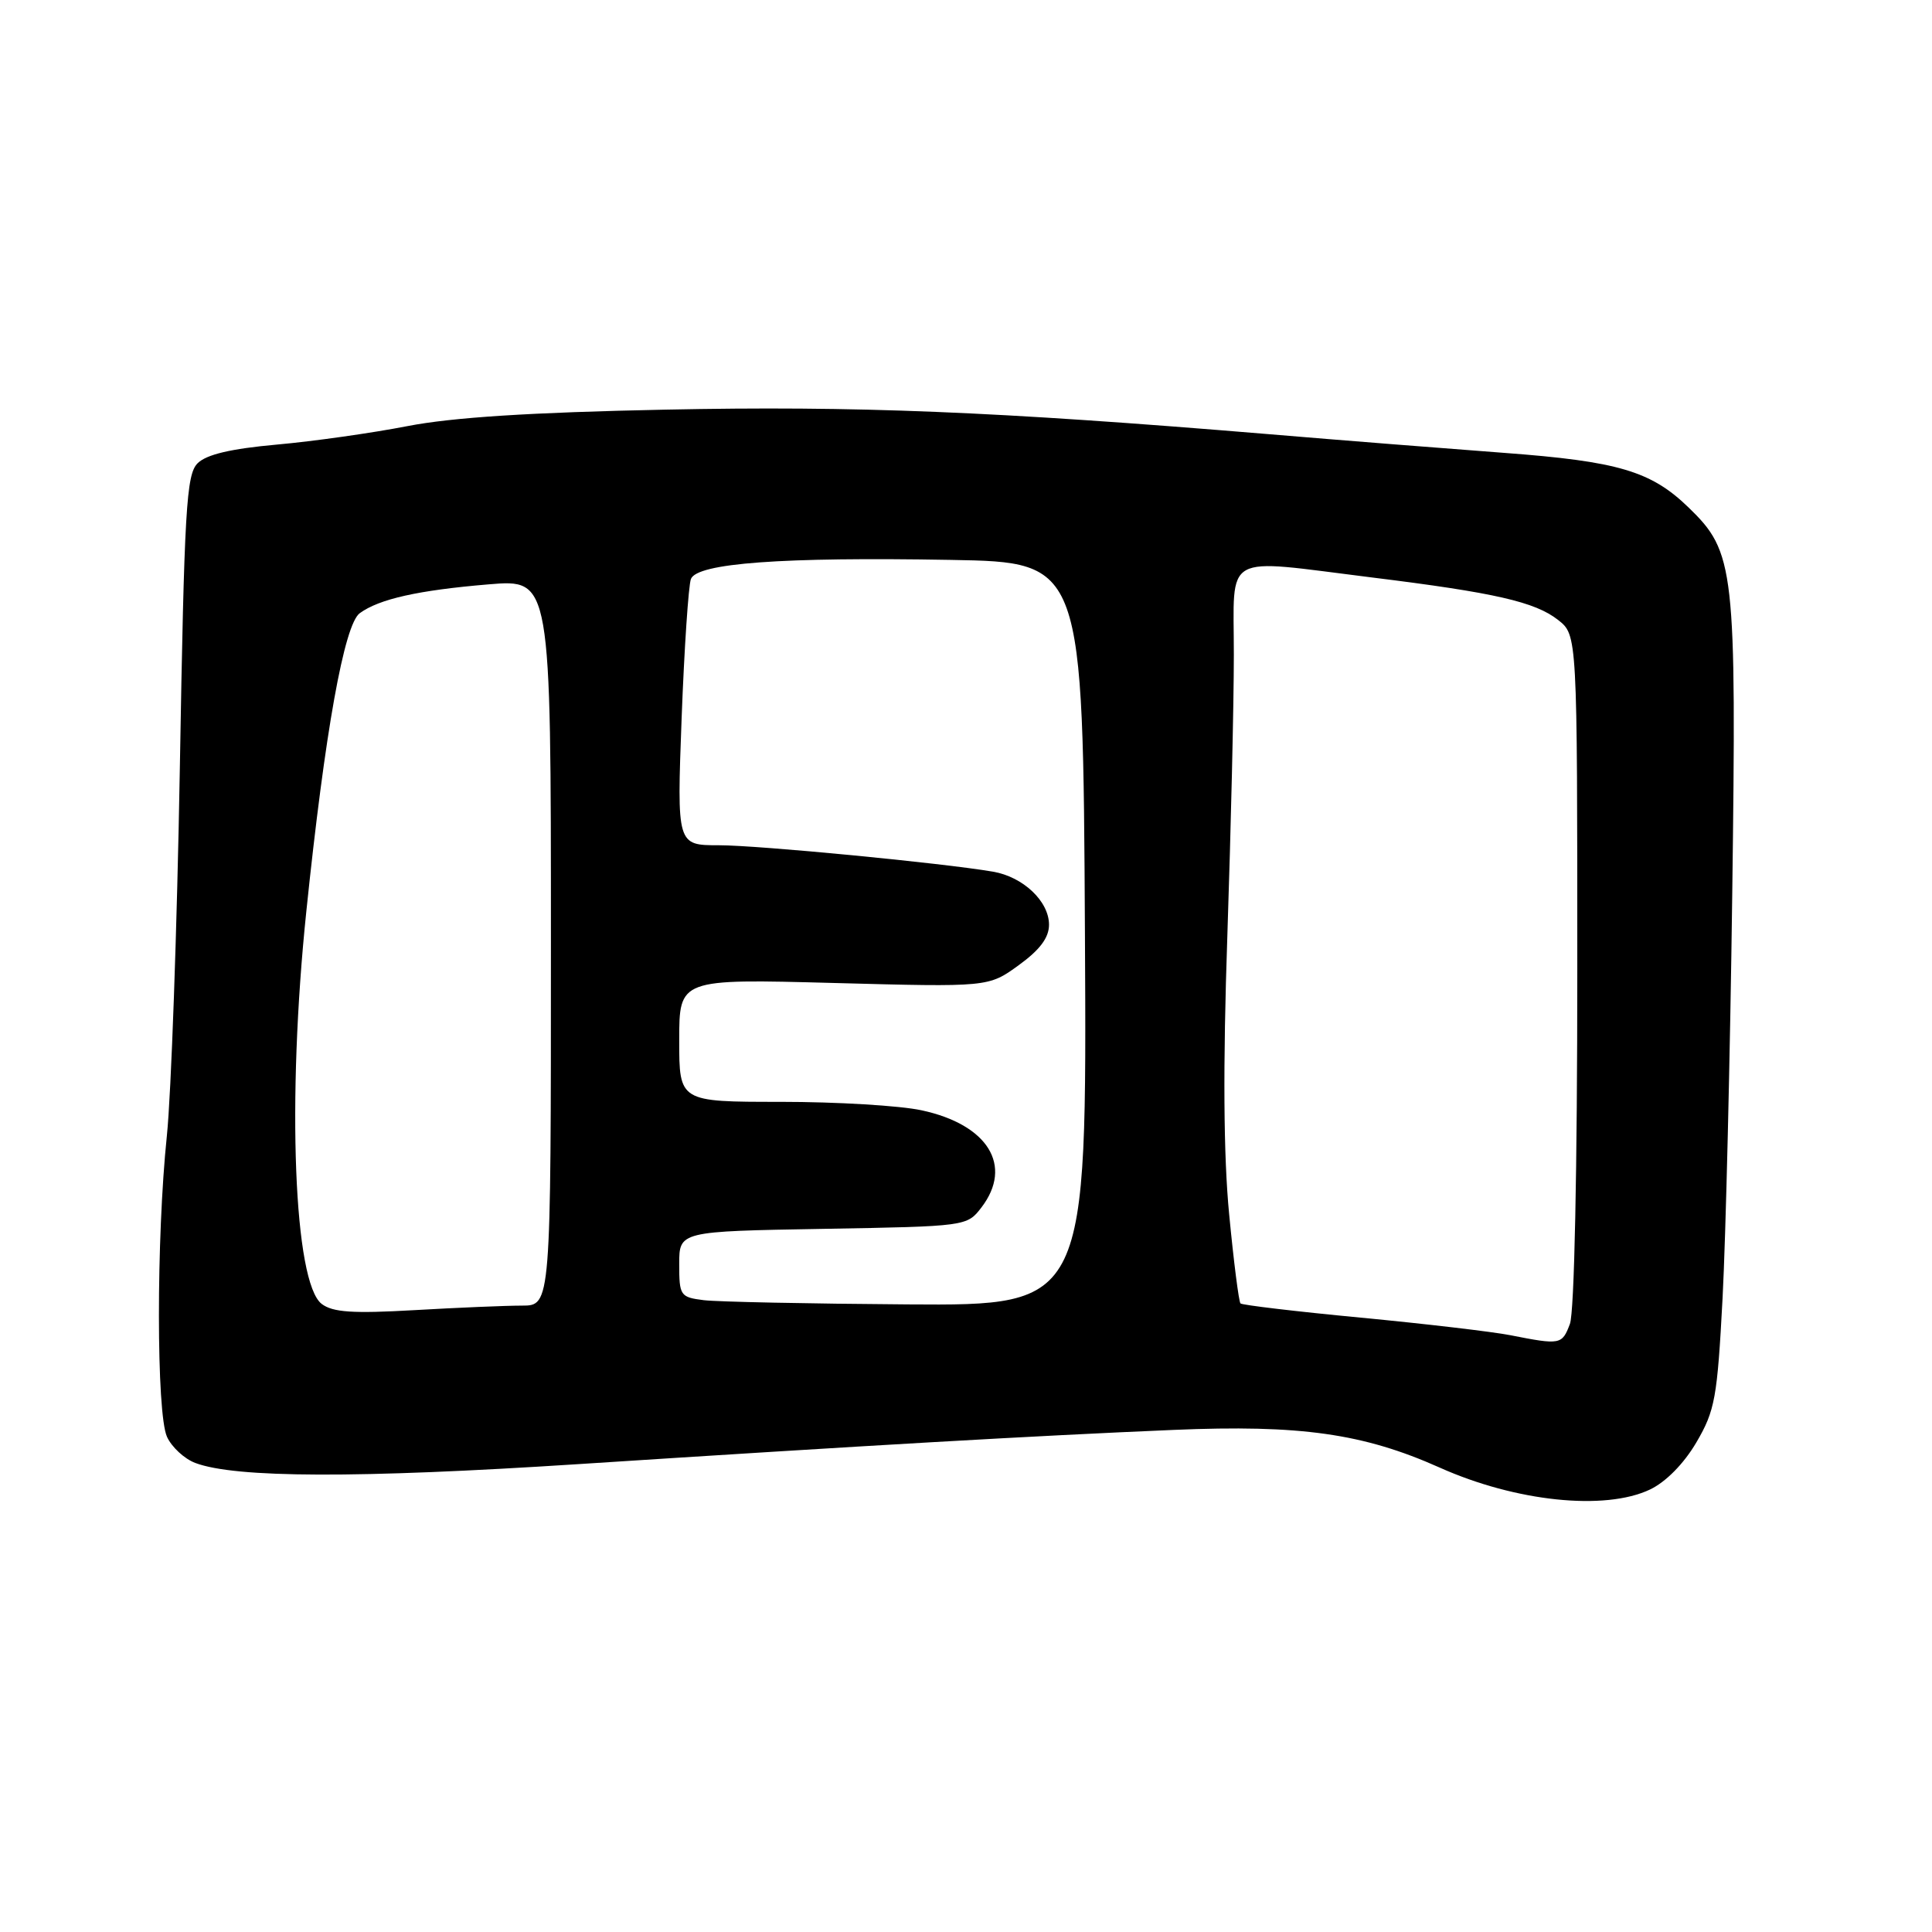 <?xml version="1.0" encoding="UTF-8" standalone="no"?>
<!DOCTYPE svg PUBLIC "-//W3C//DTD SVG 1.1//EN" "http://www.w3.org/Graphics/SVG/1.1/DTD/svg11.dtd" >
<svg xmlns="http://www.w3.org/2000/svg" xmlns:xlink="http://www.w3.org/1999/xlink" version="1.1" viewBox="0 0 256 256">
 <g >
 <path fill="currentColor"
d=" M 218.63 197.37 C 220.73 196.37 223.12 193.95 224.78 191.12 C 227.25 186.91 227.55 185.22 228.25 172.00 C 228.67 164.03 229.25 139.98 229.53 118.57 C 230.10 75.20 229.87 73.17 223.73 67.23 C 218.76 62.42 214.40 61.13 199.33 60.01 C 191.72 59.44 177.62 58.33 168.00 57.52 C 131.80 54.51 113.36 53.76 88.14 54.28 C 70.27 54.64 59.92 55.31 54.00 56.46 C 49.33 57.37 41.53 58.48 36.68 58.91 C 30.58 59.46 27.35 60.22 26.18 61.39 C 24.69 62.88 24.42 67.40 23.83 101.78 C 23.46 123.08 22.68 145.00 22.11 150.50 C 20.70 164.05 20.71 187.27 22.13 190.39 C 22.75 191.75 24.44 193.31 25.88 193.85 C 31.19 195.85 47.35 195.90 76.55 194.01 C 115.16 191.51 136.86 190.26 155.50 189.47 C 172.30 188.76 180.64 189.94 190.76 194.46 C 200.85 198.98 212.65 200.21 218.63 197.37 Z  M 200.12 176.92 C 197.70 176.45 188.77 175.40 180.26 174.59 C 171.74 173.78 164.60 172.93 164.37 172.71 C 164.15 172.48 163.47 167.17 162.87 160.90 C 162.12 153.16 162.04 141.31 162.63 124.00 C 163.10 109.97 163.49 93.21 163.49 86.75 C 163.50 73.02 161.70 74.03 181.81 76.52 C 198.07 78.53 203.41 79.75 206.46 82.15 C 209.00 84.15 209.00 84.15 209.00 128.51 C 209.00 154.91 208.61 173.91 208.02 175.43 C 206.98 178.19 206.77 178.23 200.12 176.92 Z  M 42.63 172.78 C 38.94 169.97 37.99 145.76 40.59 120.76 C 43.06 96.94 45.61 82.76 47.67 81.25 C 50.25 79.37 55.41 78.21 64.75 77.43 C 73.00 76.74 73.00 76.74 73.00 124.87 C 73.00 173.00 73.00 173.00 69.16 173.00 C 67.04 173.00 60.63 173.27 54.91 173.60 C 46.74 174.07 44.10 173.89 42.63 172.78 Z  M 93.25 172.28 C 90.14 171.89 90.00 171.68 90.00 167.51 C 90.00 163.16 90.00 163.16 109.06 162.83 C 128.04 162.50 128.13 162.49 130.04 160.00 C 134.28 154.47 130.92 149.01 122.11 147.12 C 119.25 146.50 110.85 146.00 103.45 146.00 C 90.00 146.00 90.00 146.00 90.00 137.85 C 90.00 129.70 90.00 129.70 110.49 130.25 C 130.98 130.80 130.98 130.80 134.99 127.89 C 137.79 125.86 139.00 124.25 139.00 122.53 C 139.00 119.43 135.57 116.18 131.57 115.50 C 124.85 114.35 100.48 112.00 95.25 112.00 C 89.69 112.00 89.69 112.00 90.32 95.14 C 90.67 85.86 91.23 77.57 91.55 76.72 C 92.36 74.62 103.60 73.79 126.00 74.19 C 143.50 74.50 143.50 74.50 143.76 123.75 C 144.02 173.00 144.02 173.00 120.26 172.84 C 107.19 172.75 95.04 172.50 93.25 172.28 Z "/>
</g>
</svg>
